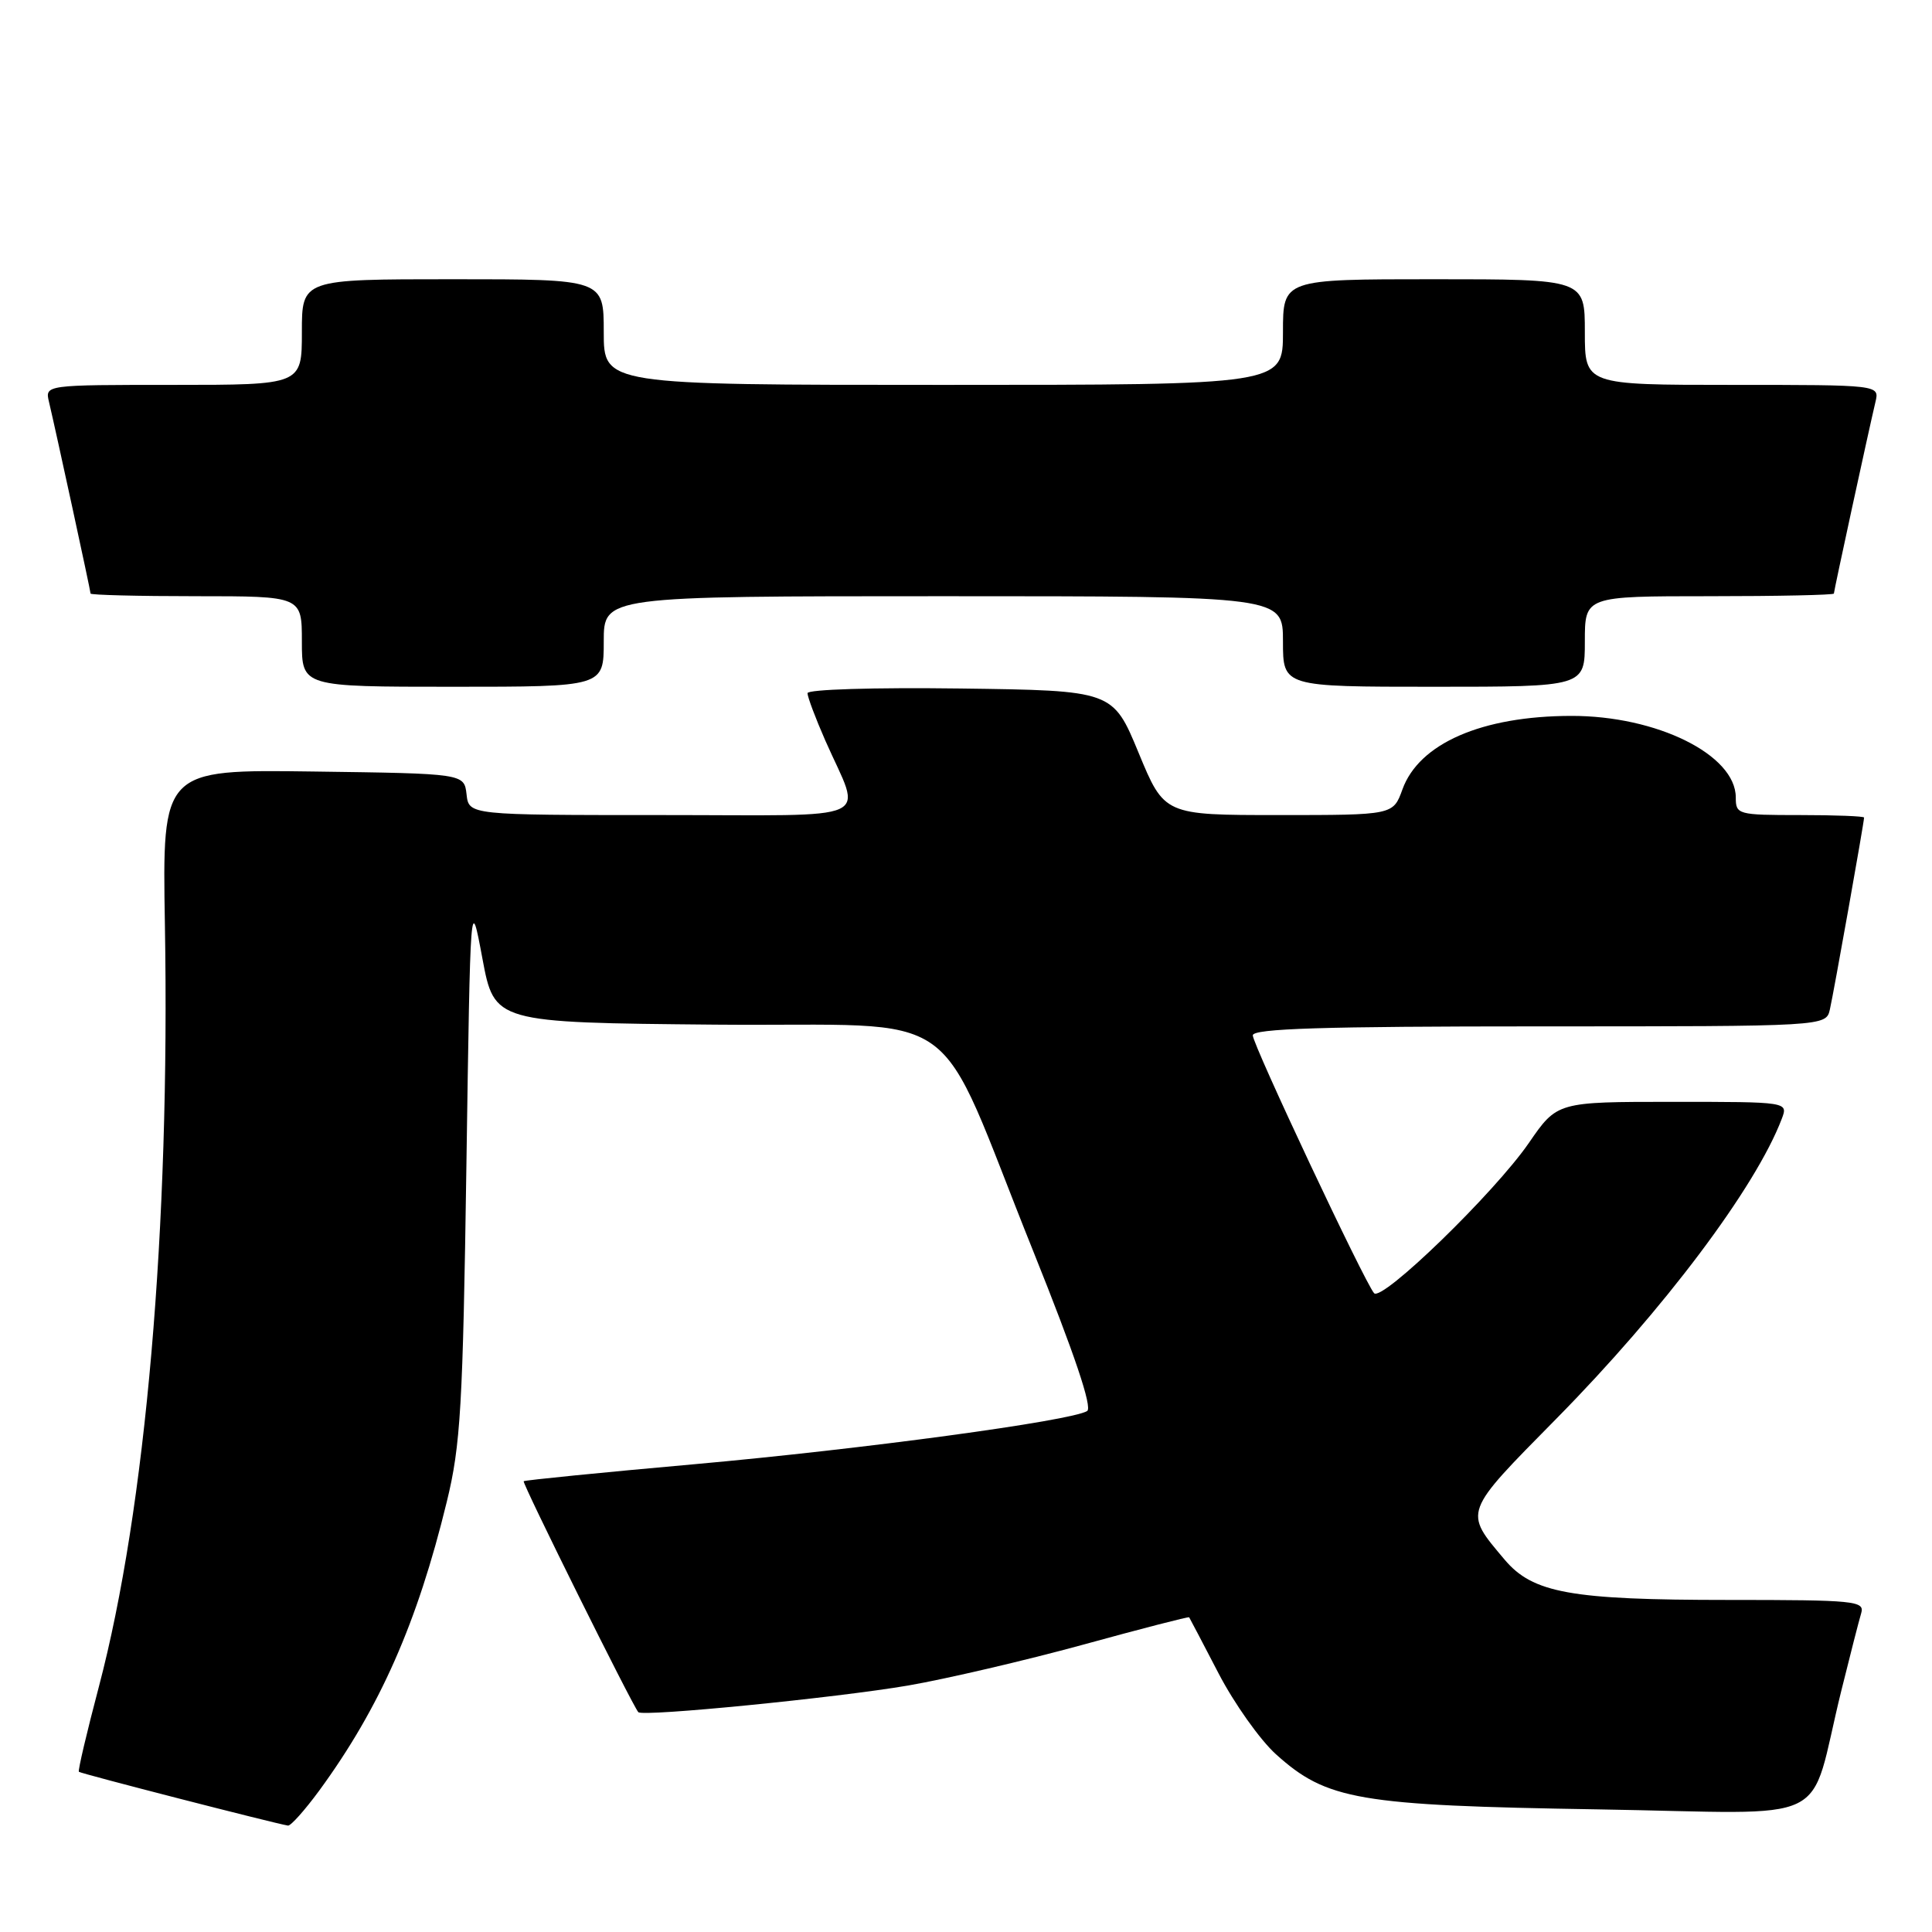 <?xml version="1.0" encoding="UTF-8" standalone="no"?>
<!DOCTYPE svg PUBLIC "-//W3C//DTD SVG 1.1//EN" "http://www.w3.org/Graphics/SVG/1.1/DTD/svg11.dtd" >
<svg xmlns="http://www.w3.org/2000/svg" xmlns:xlink="http://www.w3.org/1999/xlink" version="1.1" viewBox="0 0 256 256">
 <g >
 <path fill="currentColor"
d=" M 42.31 237.25 C 50.33 226.28 55.29 215.06 59.20 199.00 C 61.04 191.48 61.33 186.37 61.80 154.50 C 62.33 118.50 62.33 118.50 63.92 127.00 C 65.51 135.50 65.51 135.50 94.75 135.77 C 128.69 136.07 123.45 132.33 136.95 165.89 C 142.37 179.39 144.78 186.52 144.05 186.97 C 141.93 188.28 114.28 192.02 92.08 194.01 C 79.74 195.11 69.54 196.13 69.39 196.27 C 69.16 196.51 83.77 225.94 84.58 226.87 C 85.14 227.51 110.79 224.97 120.33 223.34 C 125.37 222.47 135.79 220.04 143.47 217.94 C 151.15 215.83 157.50 214.19 157.57 214.30 C 157.65 214.41 159.40 217.76 161.47 221.74 C 163.54 225.72 166.96 230.54 169.06 232.44 C 175.80 238.52 180.01 239.24 211.68 239.75 C 243.72 240.27 239.45 242.35 243.99 224.00 C 245.15 219.32 246.33 214.71 246.62 213.75 C 247.10 212.13 245.80 212.00 229.01 212.00 C 208.12 212.00 203.10 211.09 199.36 206.65 C 193.94 200.21 193.80 200.59 206.22 187.99 C 220.45 173.56 232.63 157.35 236.09 148.26 C 236.95 146.00 236.95 146.00 221.64 146.00 C 206.33 146.00 206.33 146.00 202.58 151.45 C 198.03 158.05 183.10 172.54 182.07 171.35 C 180.79 169.86 166.00 138.43 166.00 137.19 C 166.00 136.29 175.33 136.00 203.98 136.00 C 241.96 136.00 241.96 136.00 242.47 133.75 C 242.98 131.52 247.00 108.95 247.00 108.33 C 247.00 108.15 243.18 108.00 238.50 108.00 C 230.27 108.00 230.00 107.93 230.00 105.67 C 230.00 100.02 219.54 94.83 208.18 94.86 C 196.35 94.88 188.03 98.51 185.83 104.60 C 184.60 108.00 184.60 108.00 169.44 108.00 C 154.28 108.00 154.28 108.00 150.87 99.75 C 147.46 91.50 147.46 91.50 127.23 91.23 C 115.77 91.08 107.00 91.35 107.00 91.85 C 107.00 92.35 108.06 95.17 109.36 98.13 C 114.21 109.14 116.71 108.00 87.63 108.00 C 62.13 108.00 62.13 108.00 61.82 105.25 C 61.50 102.50 61.50 102.50 41.50 102.23 C 21.50 101.96 21.50 101.96 21.85 122.50 C 22.54 162.69 19.32 199.91 13.10 223.50 C 11.50 229.55 10.31 234.62 10.45 234.77 C 10.68 235.01 36.37 241.61 38.16 241.90 C 38.53 241.95 40.39 239.86 42.31 237.25 Z  M 80.00 85.00 C 80.00 79.00 80.00 79.00 125.00 79.00 C 170.00 79.00 170.00 79.00 170.00 85.00 C 170.00 91.00 170.00 91.00 190.00 91.00 C 210.00 91.00 210.00 91.00 210.00 85.00 C 210.00 79.00 210.00 79.00 226.50 79.00 C 235.57 79.00 243.00 78.84 243.00 78.65 C 243.00 78.29 247.55 57.31 248.51 53.25 C 249.04 51.00 249.04 51.00 229.52 51.00 C 210.00 51.00 210.00 51.00 210.00 44.00 C 210.00 37.00 210.00 37.00 190.00 37.00 C 170.00 37.00 170.00 37.00 170.00 44.00 C 170.00 51.00 170.00 51.00 125.00 51.00 C 80.00 51.00 80.00 51.00 80.00 44.00 C 80.00 37.00 80.00 37.00 60.00 37.00 C 40.00 37.00 40.00 37.00 40.00 44.00 C 40.00 51.00 40.00 51.00 22.98 51.00 C 5.96 51.00 5.96 51.00 6.49 53.25 C 7.45 57.31 12.00 78.29 12.00 78.65 C 12.00 78.84 18.30 79.00 26.00 79.00 C 40.00 79.00 40.00 79.00 40.00 85.00 C 40.00 91.00 40.00 91.00 60.00 91.00 C 80.00 91.00 80.00 91.00 80.00 85.00 Z "/>
</g>
</svg>